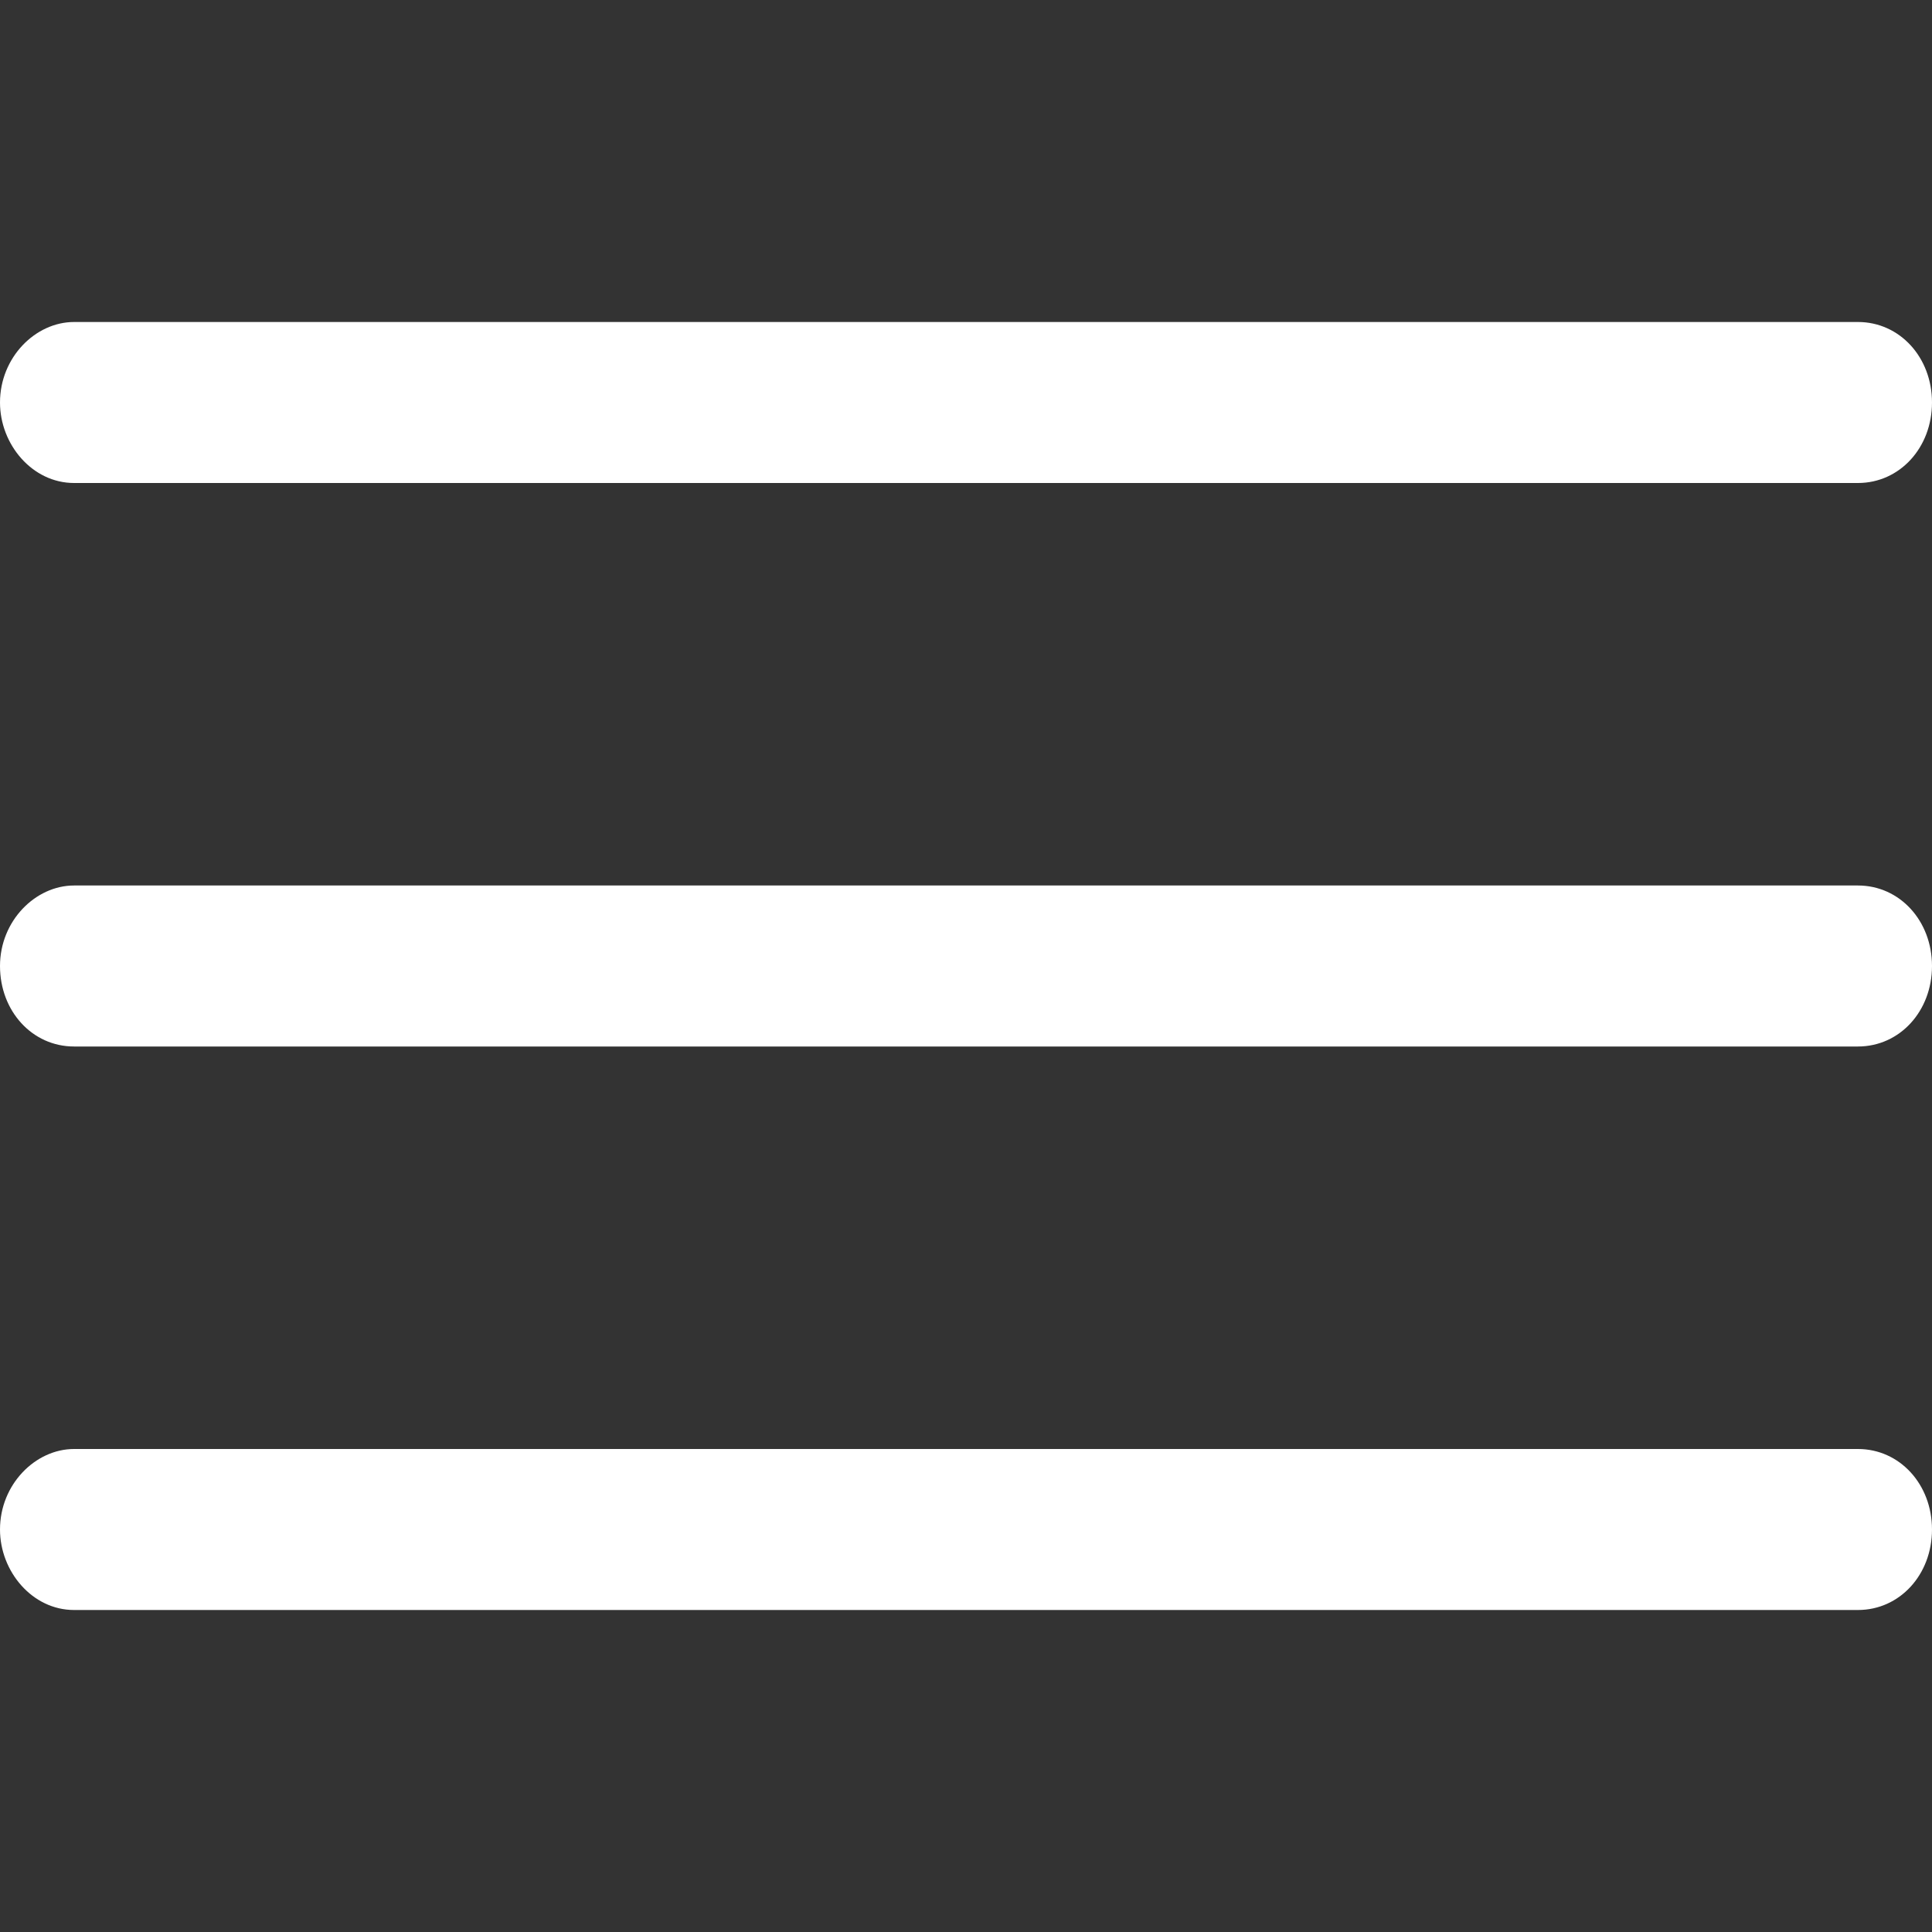 <?xml version="1.0" encoding="utf-8"?>
<!-- Generator: Adobe Illustrator 22.1.0, SVG Export Plug-In . SVG Version: 6.00 Build 0)  -->
<svg version="1.1" id="Layer_1" xmlns="http://www.w3.org/2000/svg" xmlns:xlink="http://www.w3.org/1999/xlink" x="0px" y="0px"
	 width="60px" height="60px" viewBox="0 0 60 60" style="enable-background:new 0 0 60 60;" xml:space="preserve">
<rect x="0" y="0" width="60" height="60" fill="#333333" stroke="none"/>
<style type="text/css">
	.st0{fill:#FFFFFF;}
</style>
<path class="st0" d="M2.3,10C1.1,10,0,11.1,0,12.5C0,13.8,1,15,2.3,15c0,0,0,0,0.1,0h55.3c1.3,0,2.3-1.1,2.3-2.5
	c0-1.4-1-2.5-2.3-2.5c0,0,0,0-0.1,0H2.3z M2.3,27.5C1.1,27.5,0,28.6,0,30c0,1.4,1,2.5,2.3,2.5c0,0,0,0,0.1,0h55.3
	c1.3,0,2.3-1.1,2.3-2.5c0-1.4-1-2.5-2.3-2.5c0,0,0,0-0.1,0H2.3z M2.3,45C1.1,45,0,46.1,0,47.5C0,48.8,1,50,2.3,50c0,0,0,0,0.1,0
	h55.3c1.3,0,2.3-1.1,2.3-2.5S59,45,57.7,45c0,0,0,0-0.1,0H2.3z"/>
</svg>
